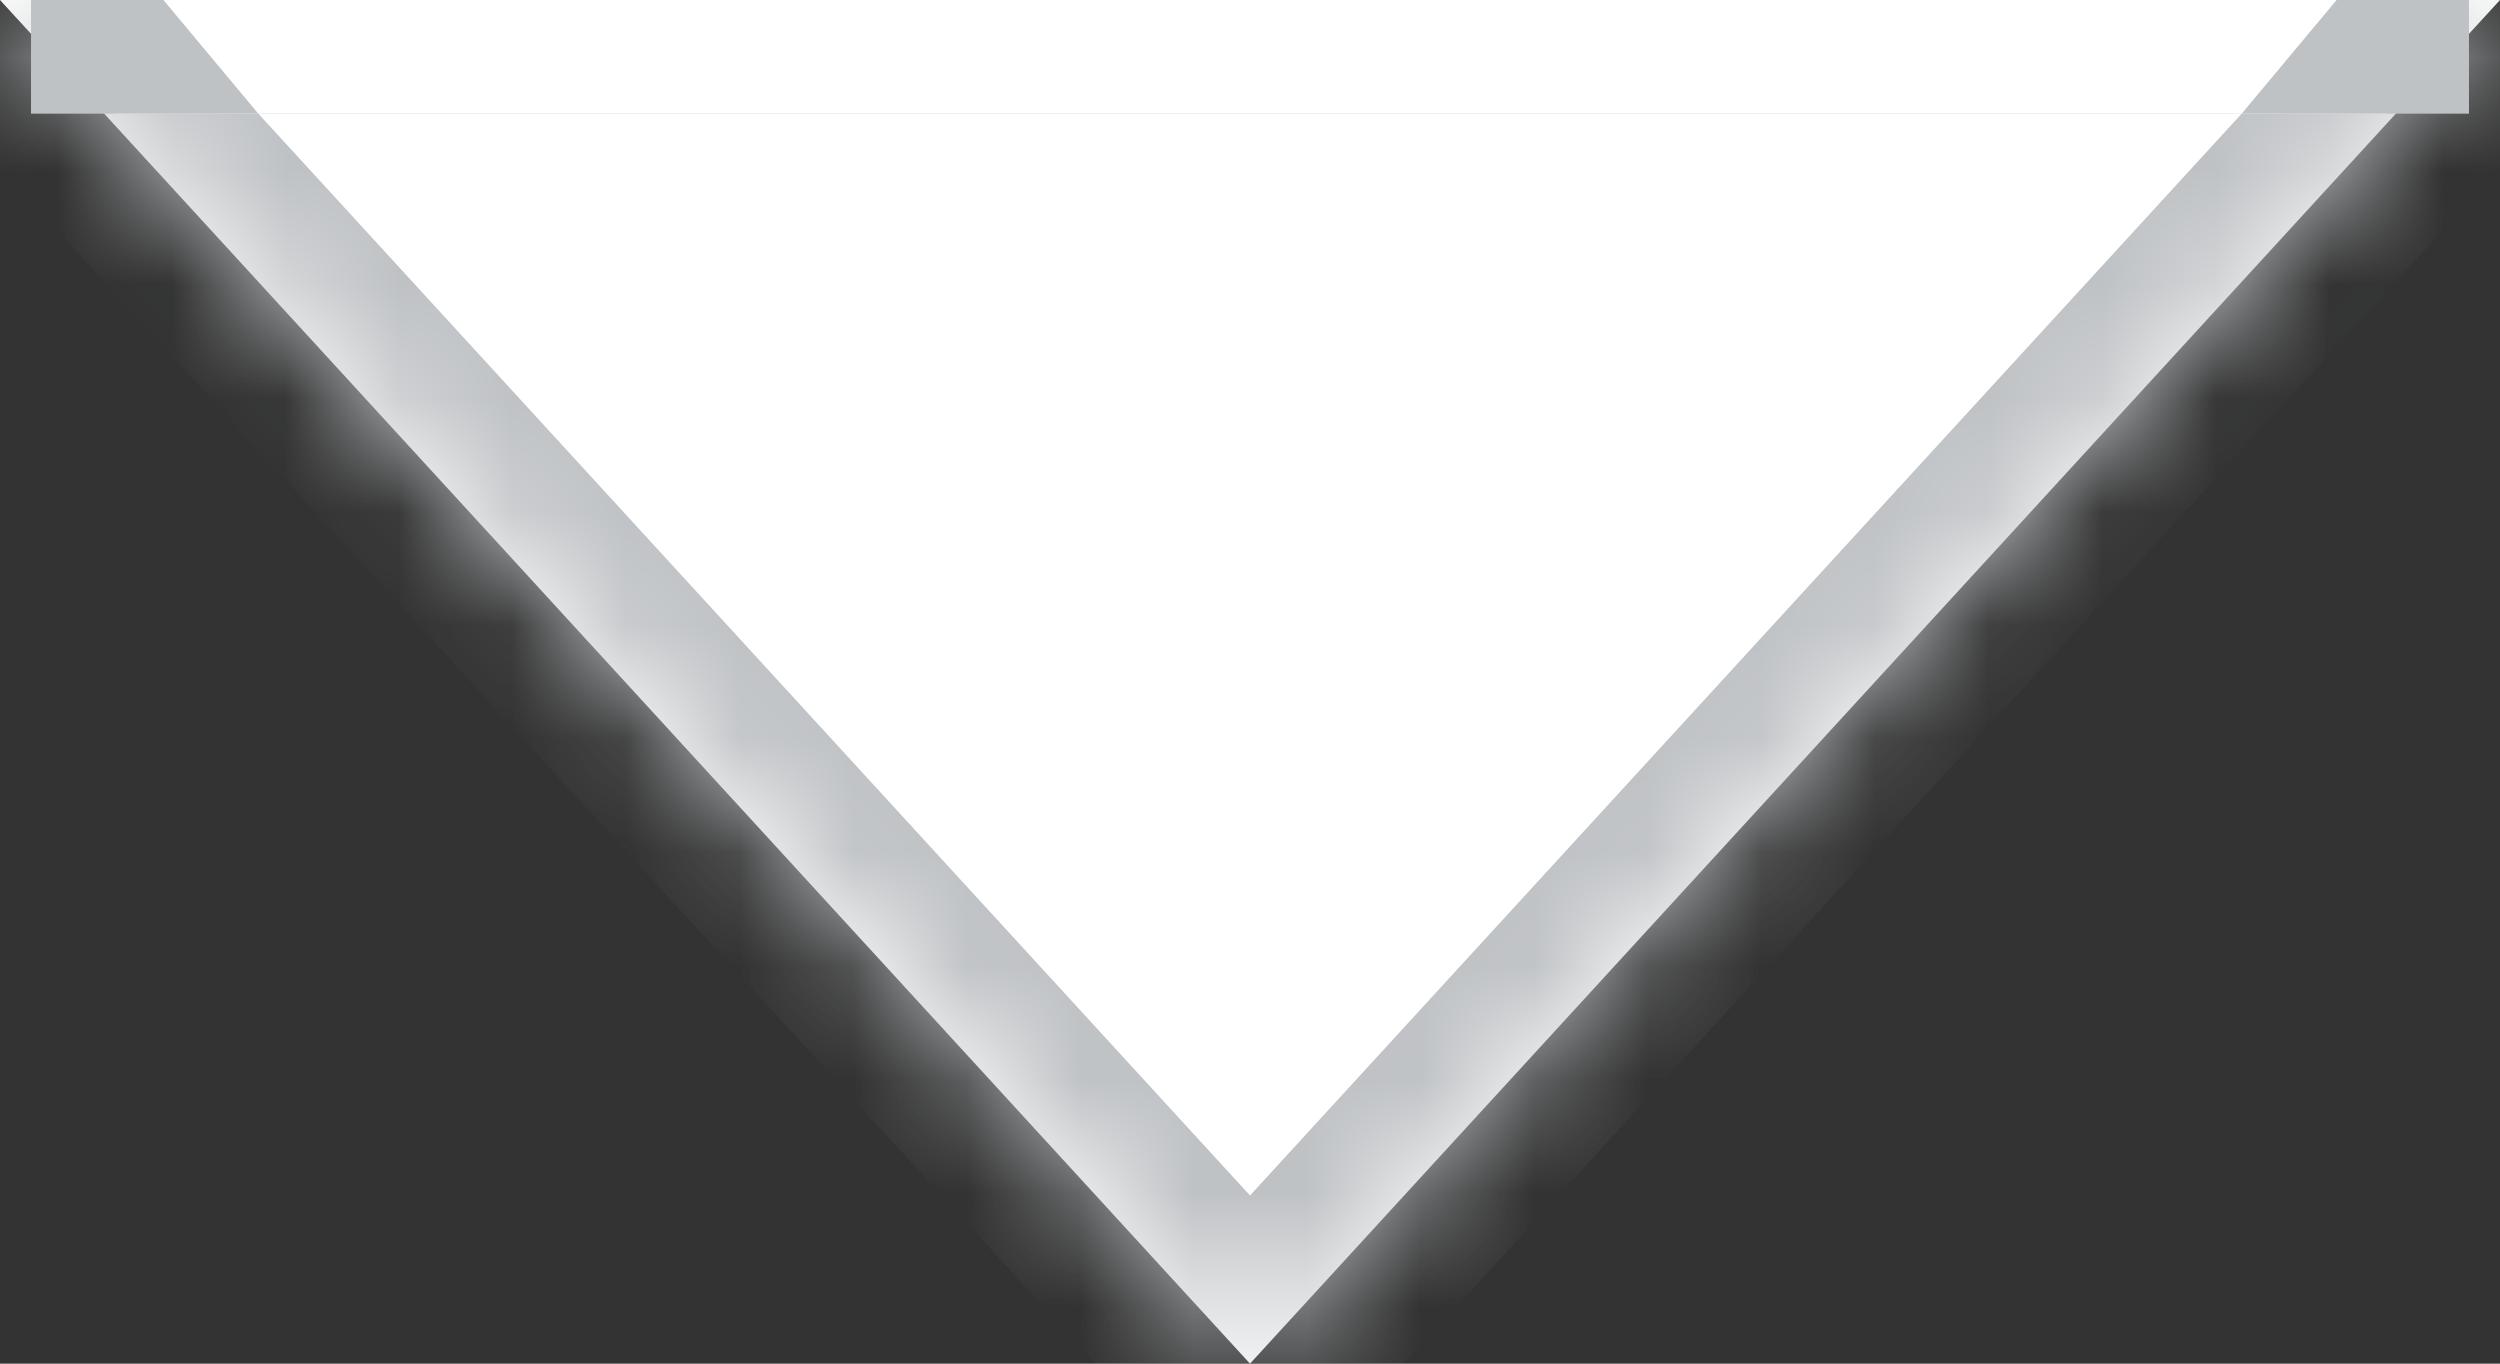 <svg width="22" height="12" viewBox="0 0 22 12" fill="none" xmlns="http://www.w3.org/2000/svg">
<rect x="0" y="0" width="22" height="12" fill="#333333" stroke="none"/>
<g id="arrow">
<g id="Vector">
<mask id="path-1-inside-1_1797_53835" fill="white">
<path d="M0 3.64699e-06L11 12L22 0L0 3.64699e-06Z"/>
</mask>
<path d="M0 3.64699e-06L11 12L22 0L0 3.64699e-06Z" fill="white"/>
<path d="M11 12L10.263 12.676C10.452 12.882 10.72 13 11 13C11.28 13 11.548 12.882 11.737 12.676L11 12ZM0 3.64699e-06L-1.65772e-07 -1L-2.273 -1L-0.737 0.676L0 3.64699e-06ZM22 0L22.737 0.676L24.273 -1L22 -1V0ZM11.737 11.324L0.737 -0.676L-0.737 0.676L10.263 12.676L11.737 11.324ZM21.263 -0.676L10.263 11.324L11.737 12.676L22.737 0.676L21.263 -0.676ZM1.65772e-07 1L22 1V-1L-1.65772e-07 -1L1.65772e-07 1Z" fill="#BFC2C5" mask="url(#path-1-inside-1_1797_53835)"/>
</g>
<rect id="white" x="1" width="20" height="1" fill="white"/>
<path id="gray" d="M21.727 0H20.562L19.727 1H21.727V0Z" fill="#BFC2C5"/>
<path id="gray_2" d="M0.273 0H1.438L2.273 1H0.273V0Z" fill="#BFC2C5"/>
</g>
</svg>
